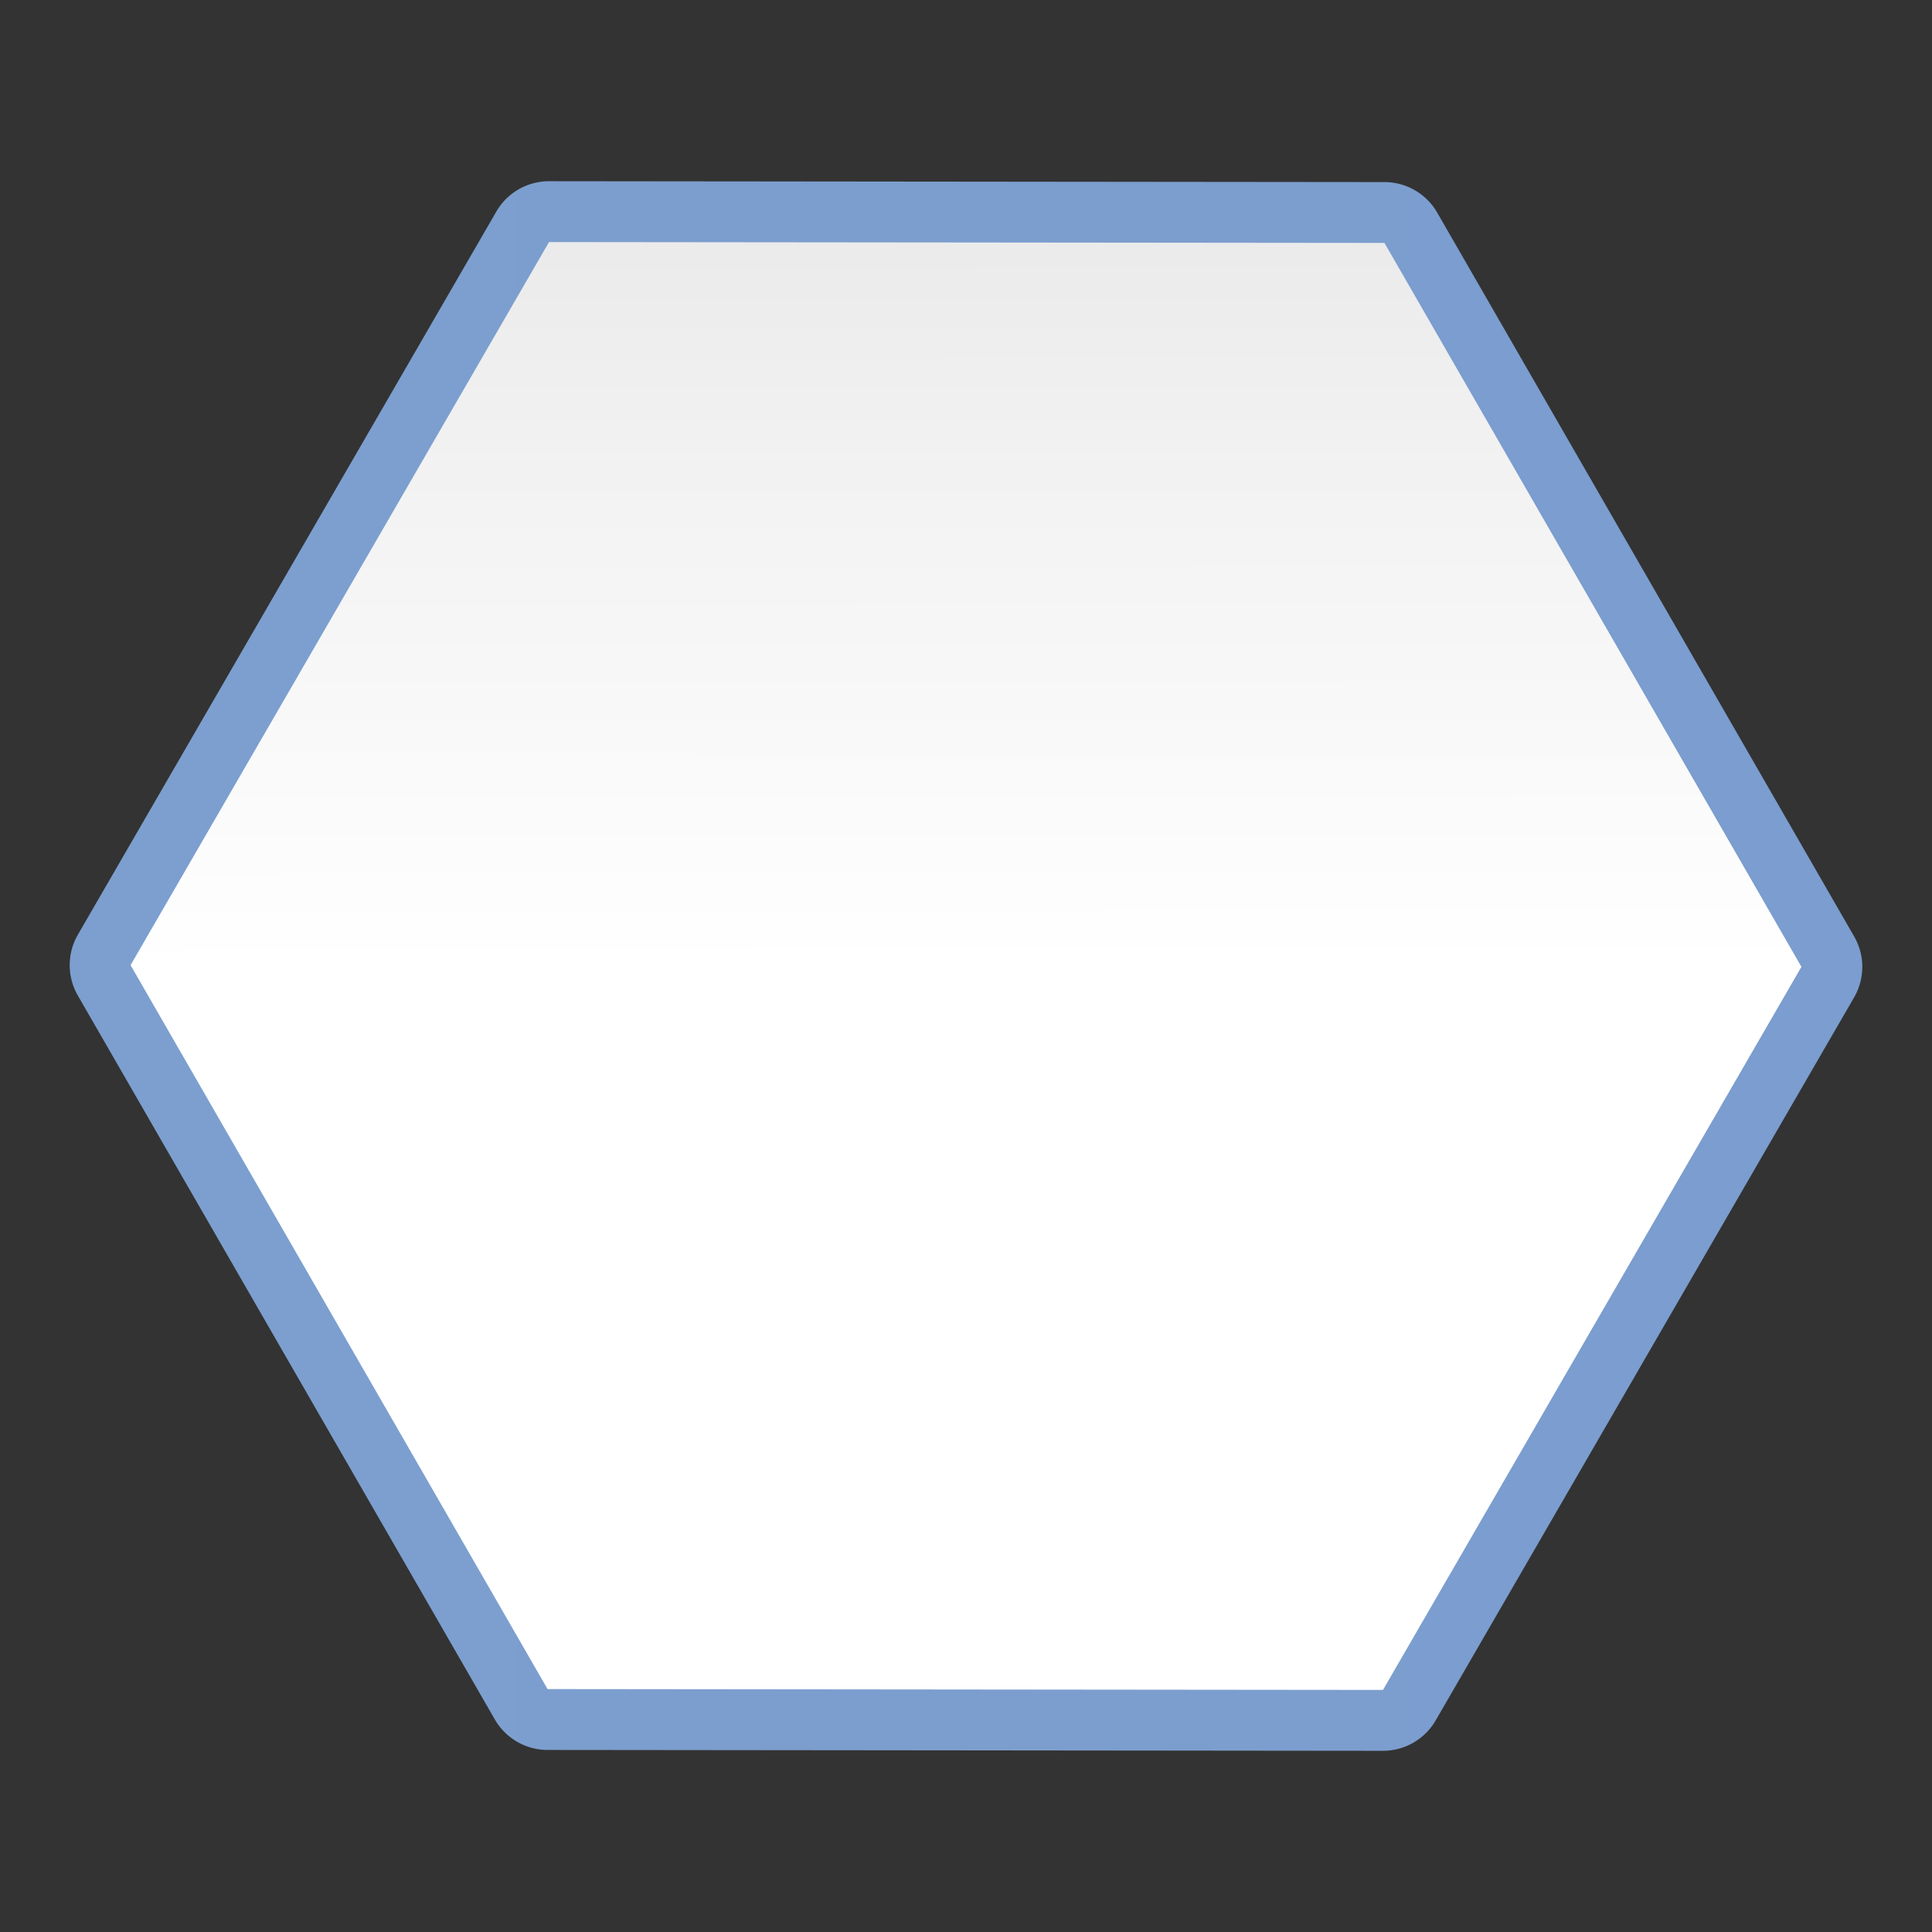 <svg height="128" viewBox="0 0 128 128" width="128" xmlns="http://www.w3.org/2000/svg" xmlns:xlink="http://www.w3.org/1999/xlink"><rect x="0" y="0" width="128" height="128" fill="#333333" stroke="none"/><linearGradient id="a" gradientUnits="userSpaceOnUse" x1="4.618" x2="123.382" y1="64" y2="64"><stop offset="0" stop-color="#7c9fcf"/><stop offset=".5" stop-color="#7c9ece"/><stop offset="1" stop-color="#7b9dcf"/></linearGradient><linearGradient id="b" gradientUnits="userSpaceOnUse" x1="64" x2="63.85" y1="116" y2="4.25"><stop offset="0" stop-color="#fff"/><stop offset=".464" stop-color="#fff"/><stop offset=".781" stop-color="#f1f1f1"/><stop offset=".906" stop-color="#eaeaea"/><stop offset="1" stop-color="#dfdfdf"/></linearGradient><path d="m36.377 12.006a4.032 4.032 0 0 0 -3.494 2.012l-27.723 47.906a4.032 4.032 0 0 0 -.004 4.031l27.627 47.963a4.032 4.032 0 0 0 3.49 2.02l55.35.057a4.032 4.032 0 0 0 3.494-2.012l27.723-47.906a4.032 4.032 0 0 0 .004-4.031l-27.627-47.963a4.032 4.032 0 0 0 -3.49-2.02z" fill="url(#a)"/><path d="m91.626 111.962-55.35-.056-27.626-47.962 27.723-47.906 55.35.056 27.626 47.962z" fill="url(#b)"/></svg>